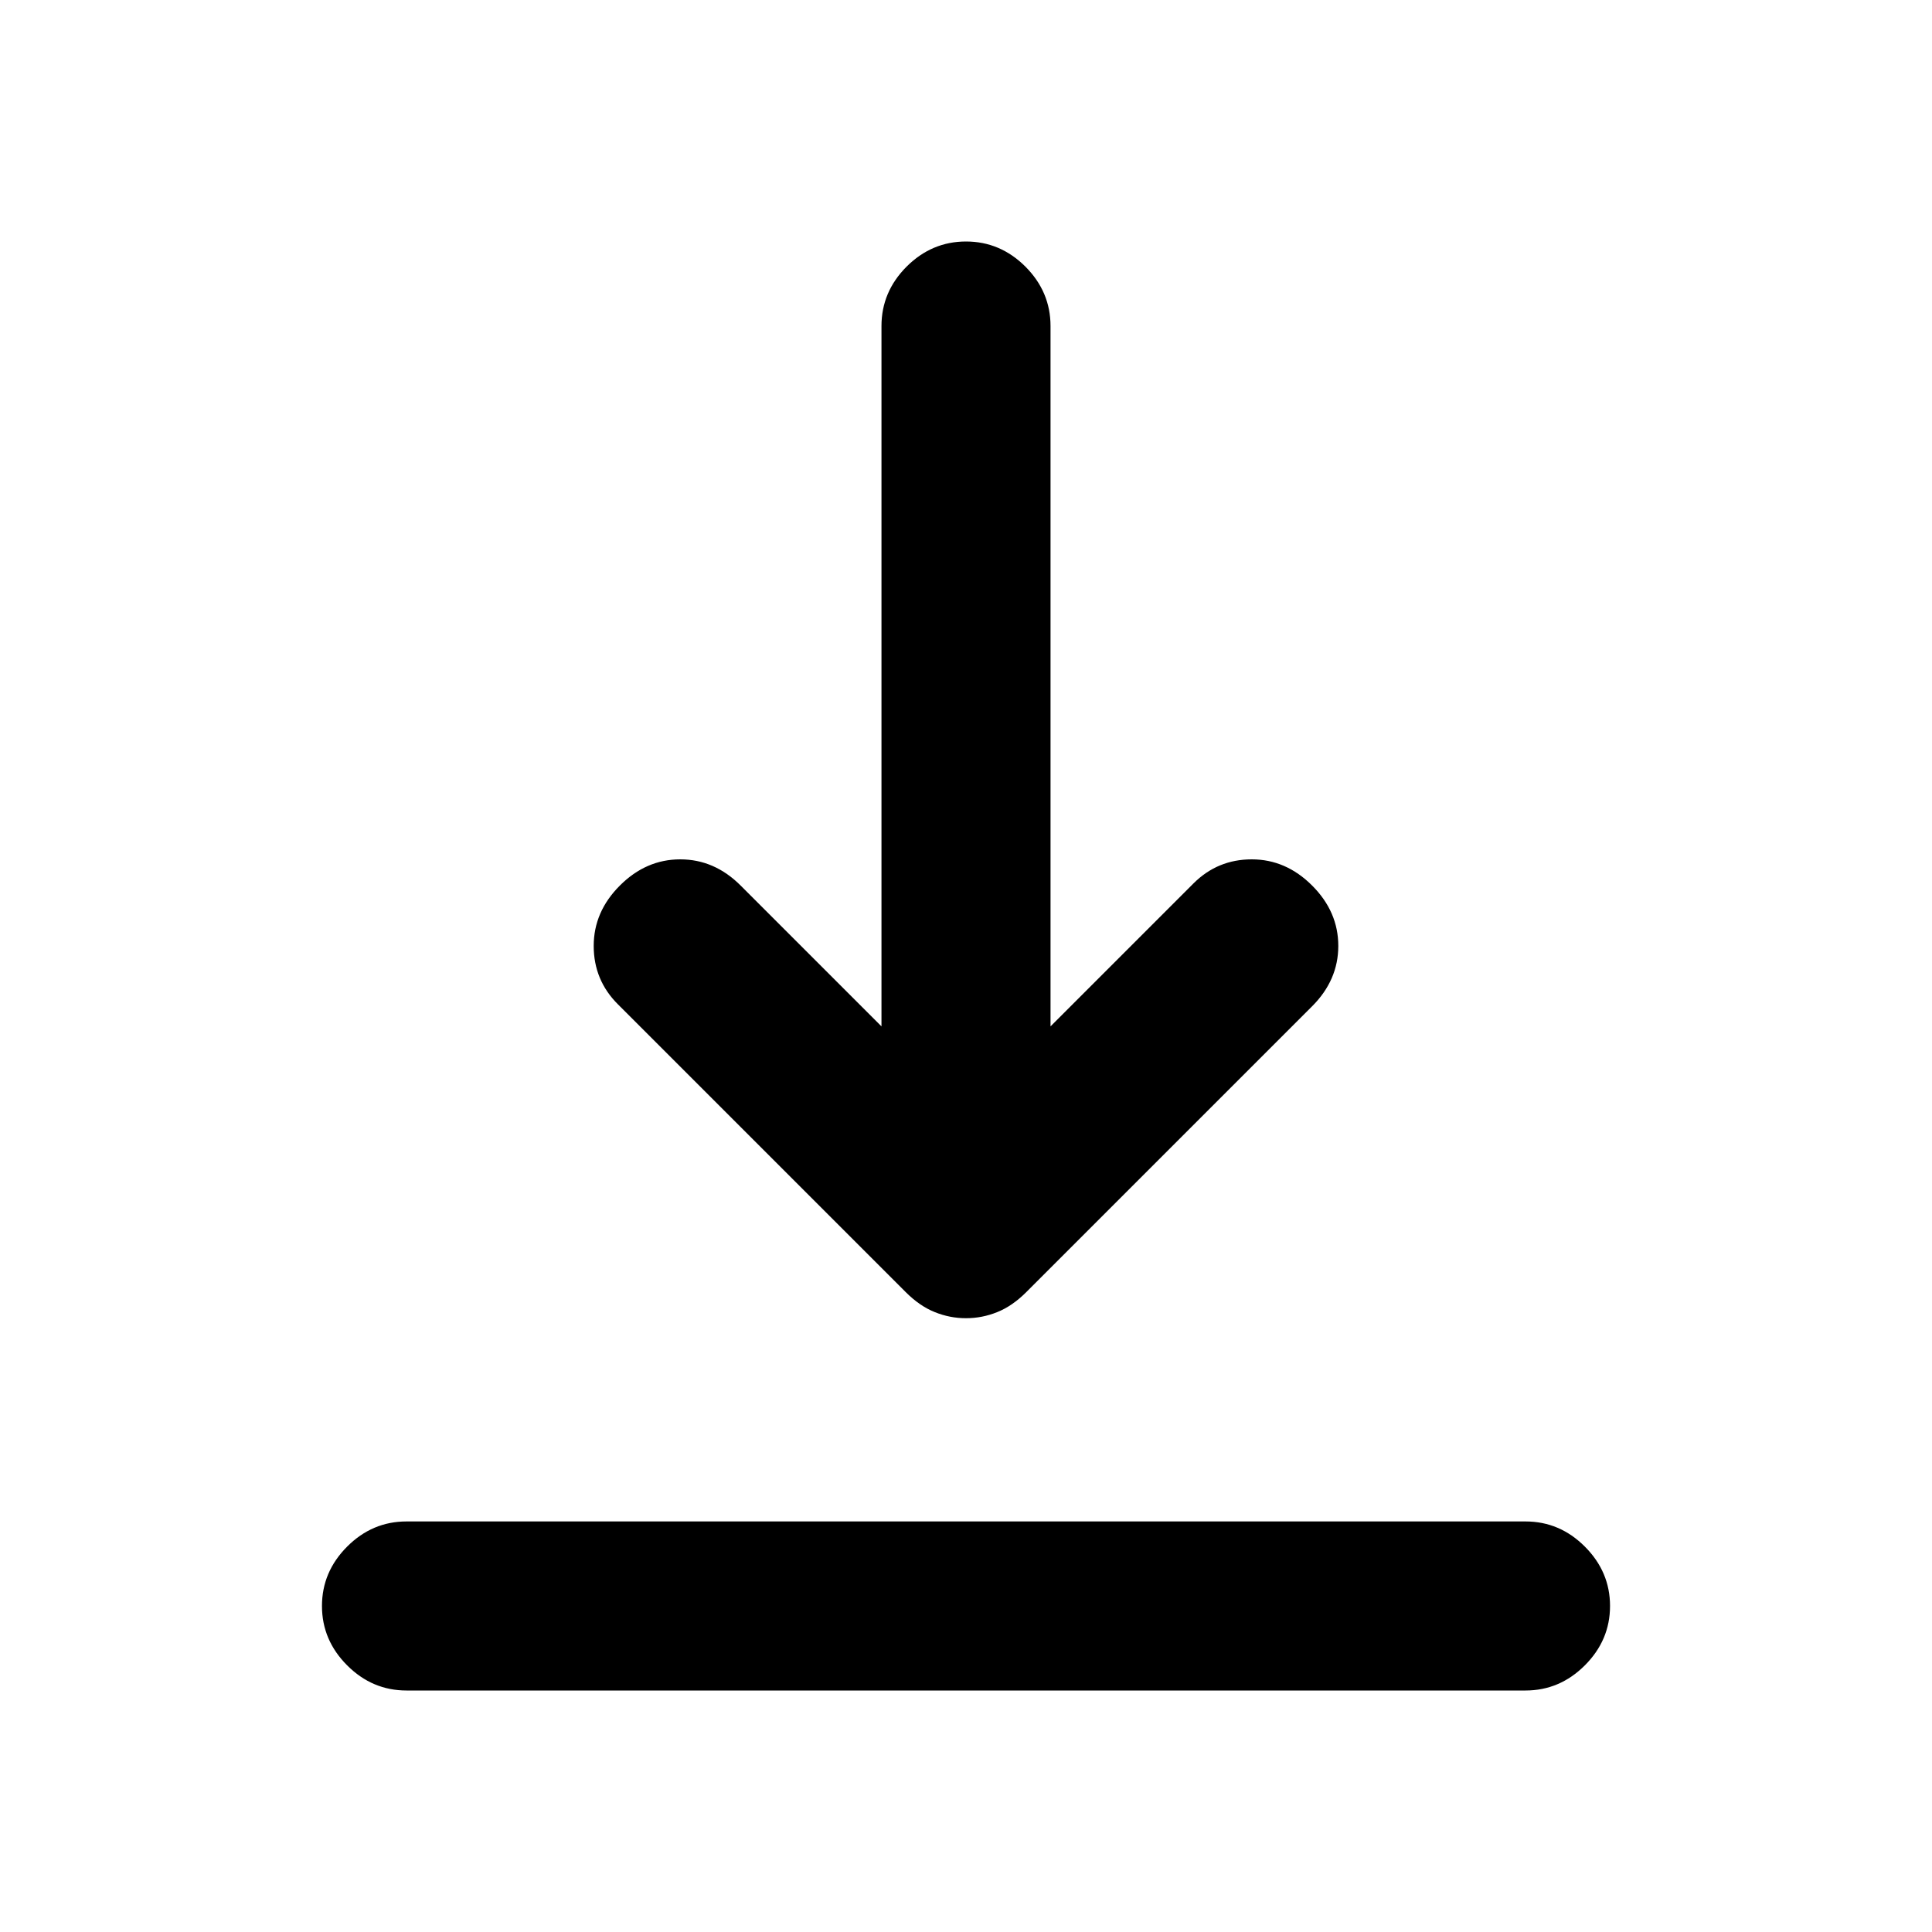 <svg xmlns="http://www.w3.org/2000/svg" height="20" width="20"><path d="M4.208 17.5q-.354 0-.614-.26-.261-.261-.261-.615t.261-.615q.26-.26.614-.26h11.584q.354 0 .614.26.261.261.261.615t-.261.615q-.26.26-.614.26ZM10 13.646q-.167 0-.323-.063-.156-.062-.302-.208l-2.979-2.979q-.25-.25-.25-.604t.271-.625q.271-.271.625-.271t.625.271l1.458 1.458v-7.25q0-.354.26-.615.261-.26.615-.26t.615.26q.26.261.26.615v7.25l1.479-1.479q.25-.25.604-.25t.625.271q.271.271.271.625t-.271.625l-2.958 2.958q-.146.146-.302.208-.156.063-.323.063Z"/></svg>